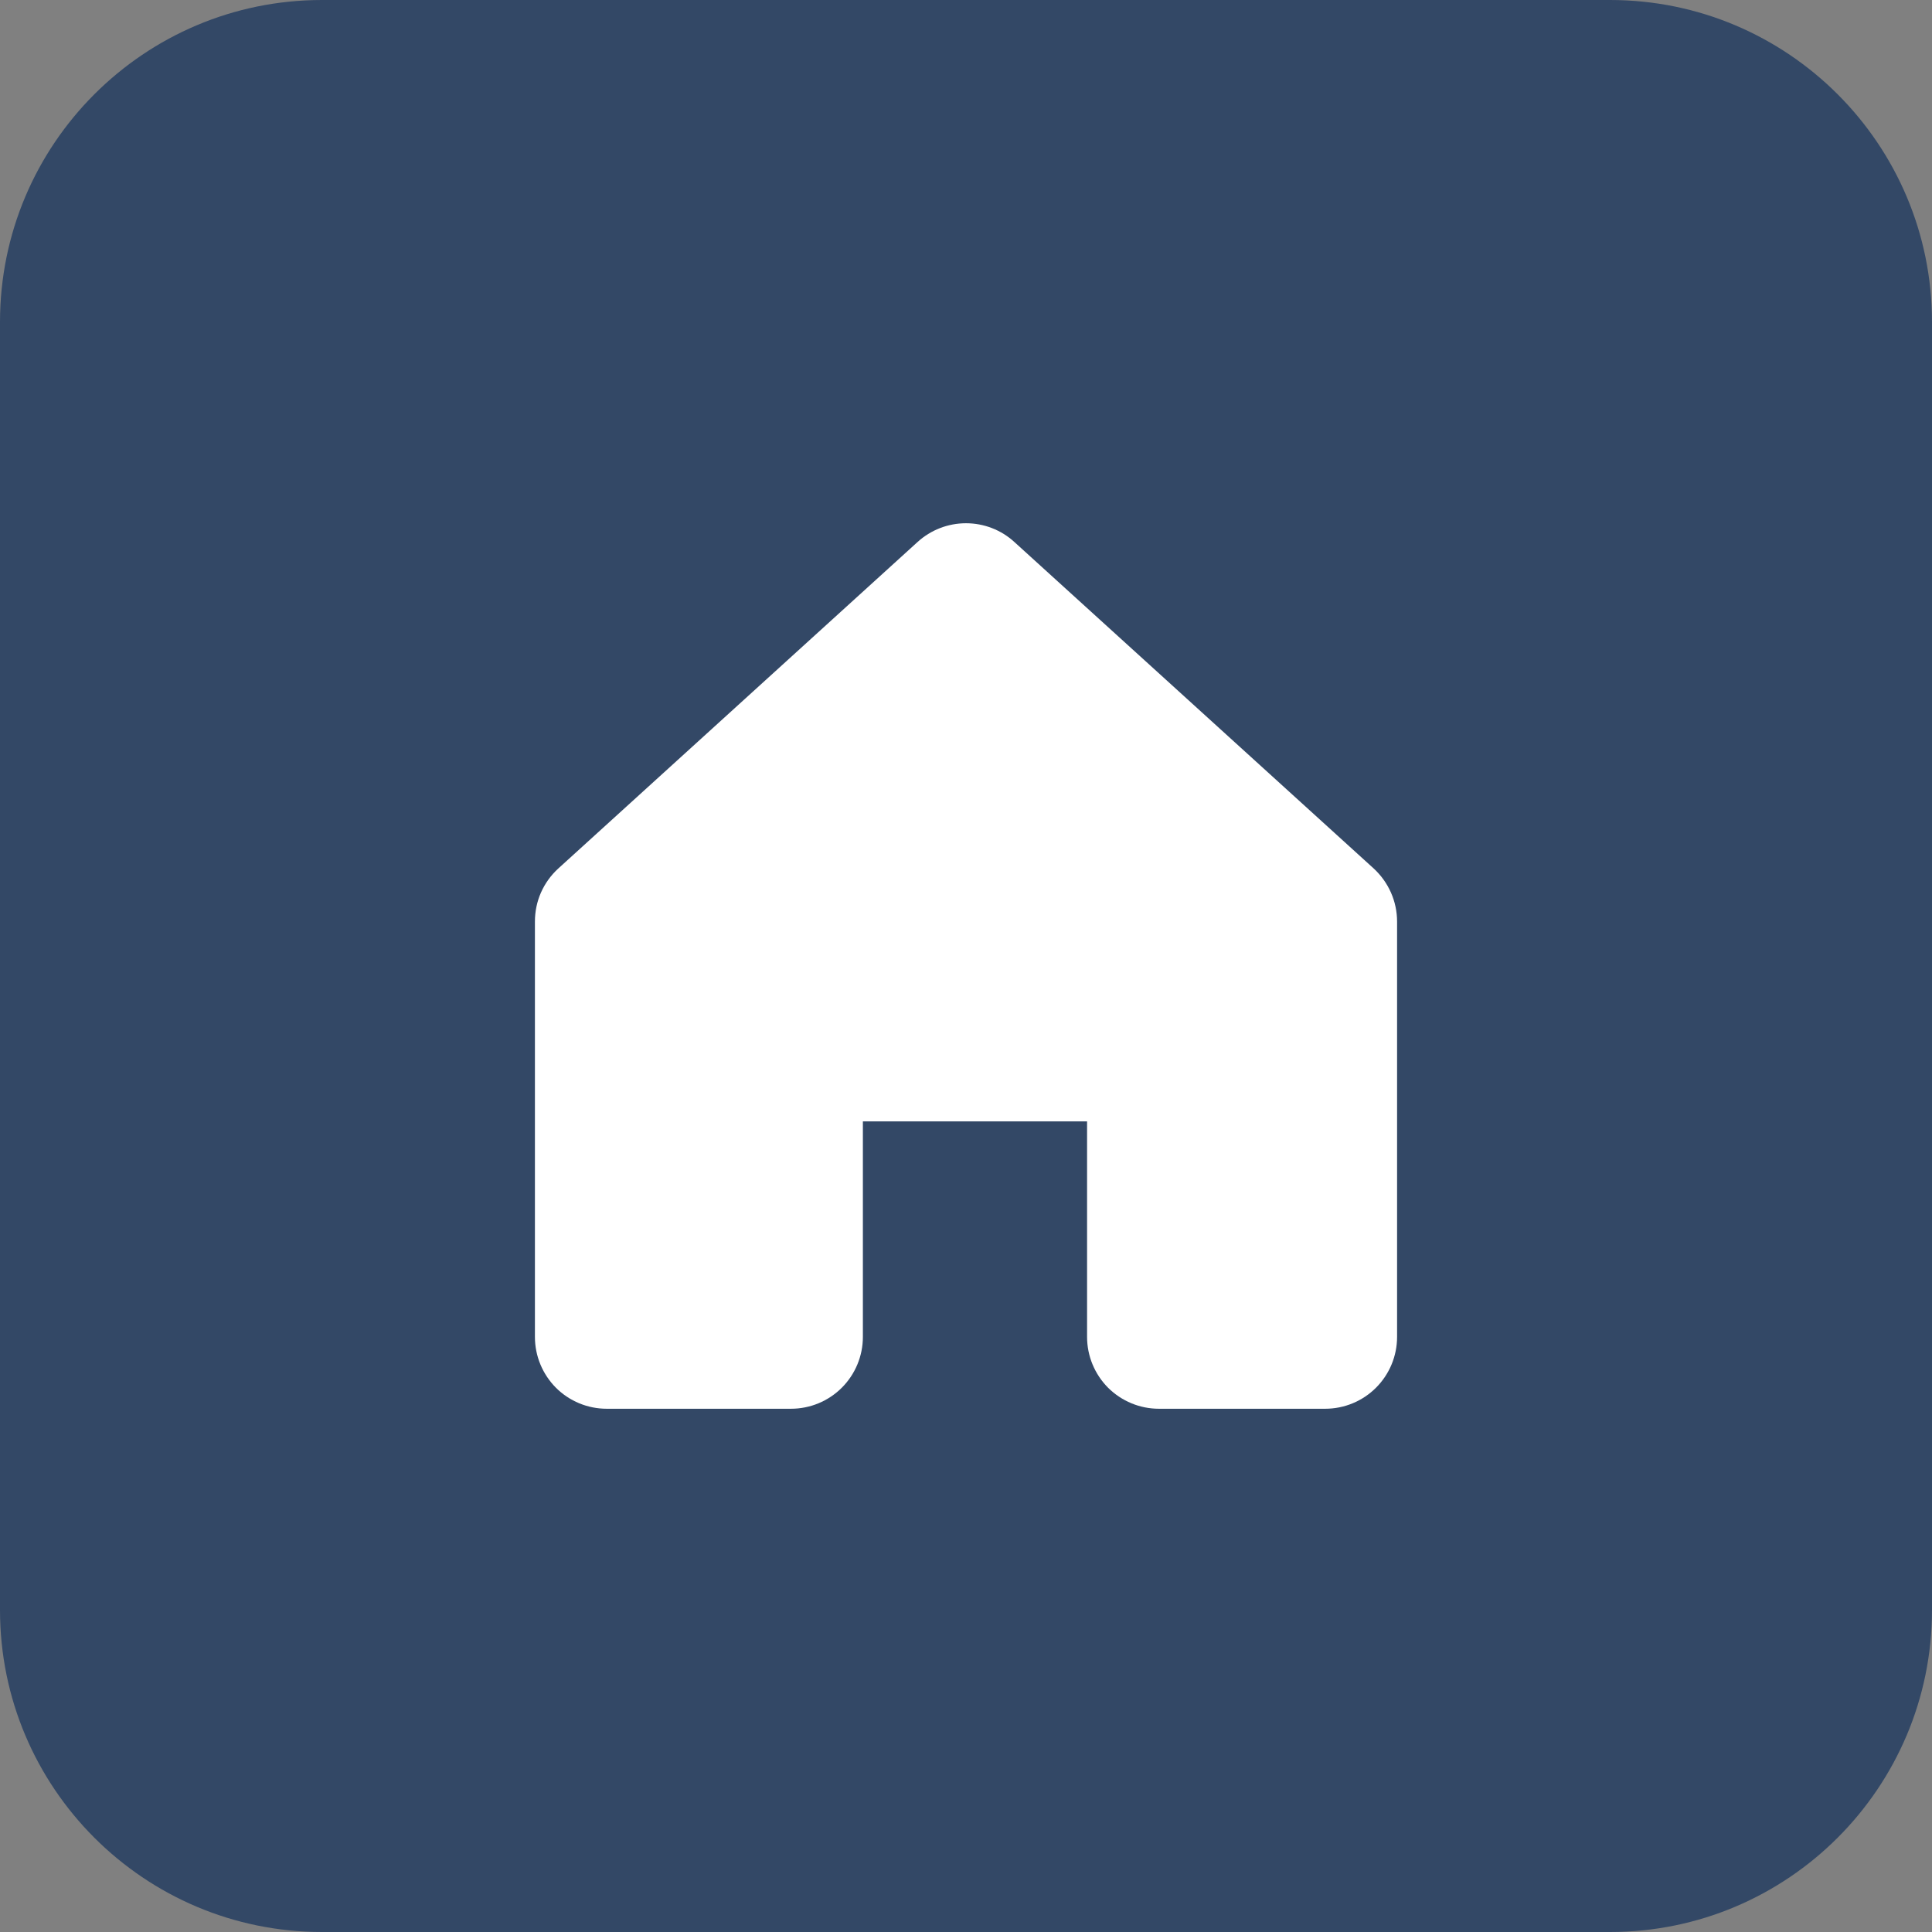 <svg width="24" height="24" viewBox="0 0 24 24" fill="none" xmlns="http://www.w3.org/2000/svg">
<rect x="0" y="0" width="24" height="24" fill="#808080" stroke="none"/>
<path d="M0 4C0 1.791 1.791 0 4 0H20C22.209 0 24 1.791 24 4V20C24 22.209 22.209 24 20 24H4C1.791 24 0 22.209 0 20V4Z" fill="#334866"/>
<path d="M16.462 17.5H14.396C14.16 17.5 13.933 17.406 13.765 17.239C13.598 17.071 13.504 16.844 13.504 16.608V13.93H10.719V16.608C10.719 16.844 10.625 17.071 10.457 17.239C10.29 17.406 10.063 17.5 9.826 17.5H7.537C7.3 17.5 7.073 17.406 6.906 17.239C6.739 17.071 6.645 16.844 6.645 16.608V11.448C6.645 11.324 6.67 11.201 6.72 11.088C6.77 10.975 6.843 10.873 6.935 10.789L11.397 6.734C11.562 6.583 11.777 6.5 12 6.5C12.223 6.5 12.438 6.583 12.602 6.734L17.065 10.789C17.156 10.873 17.229 10.975 17.279 11.088C17.329 11.201 17.355 11.324 17.355 11.448V16.608C17.355 16.844 17.261 17.071 17.093 17.239C16.926 17.406 16.699 17.5 16.462 17.5Z" fill="white"/>
</svg>
